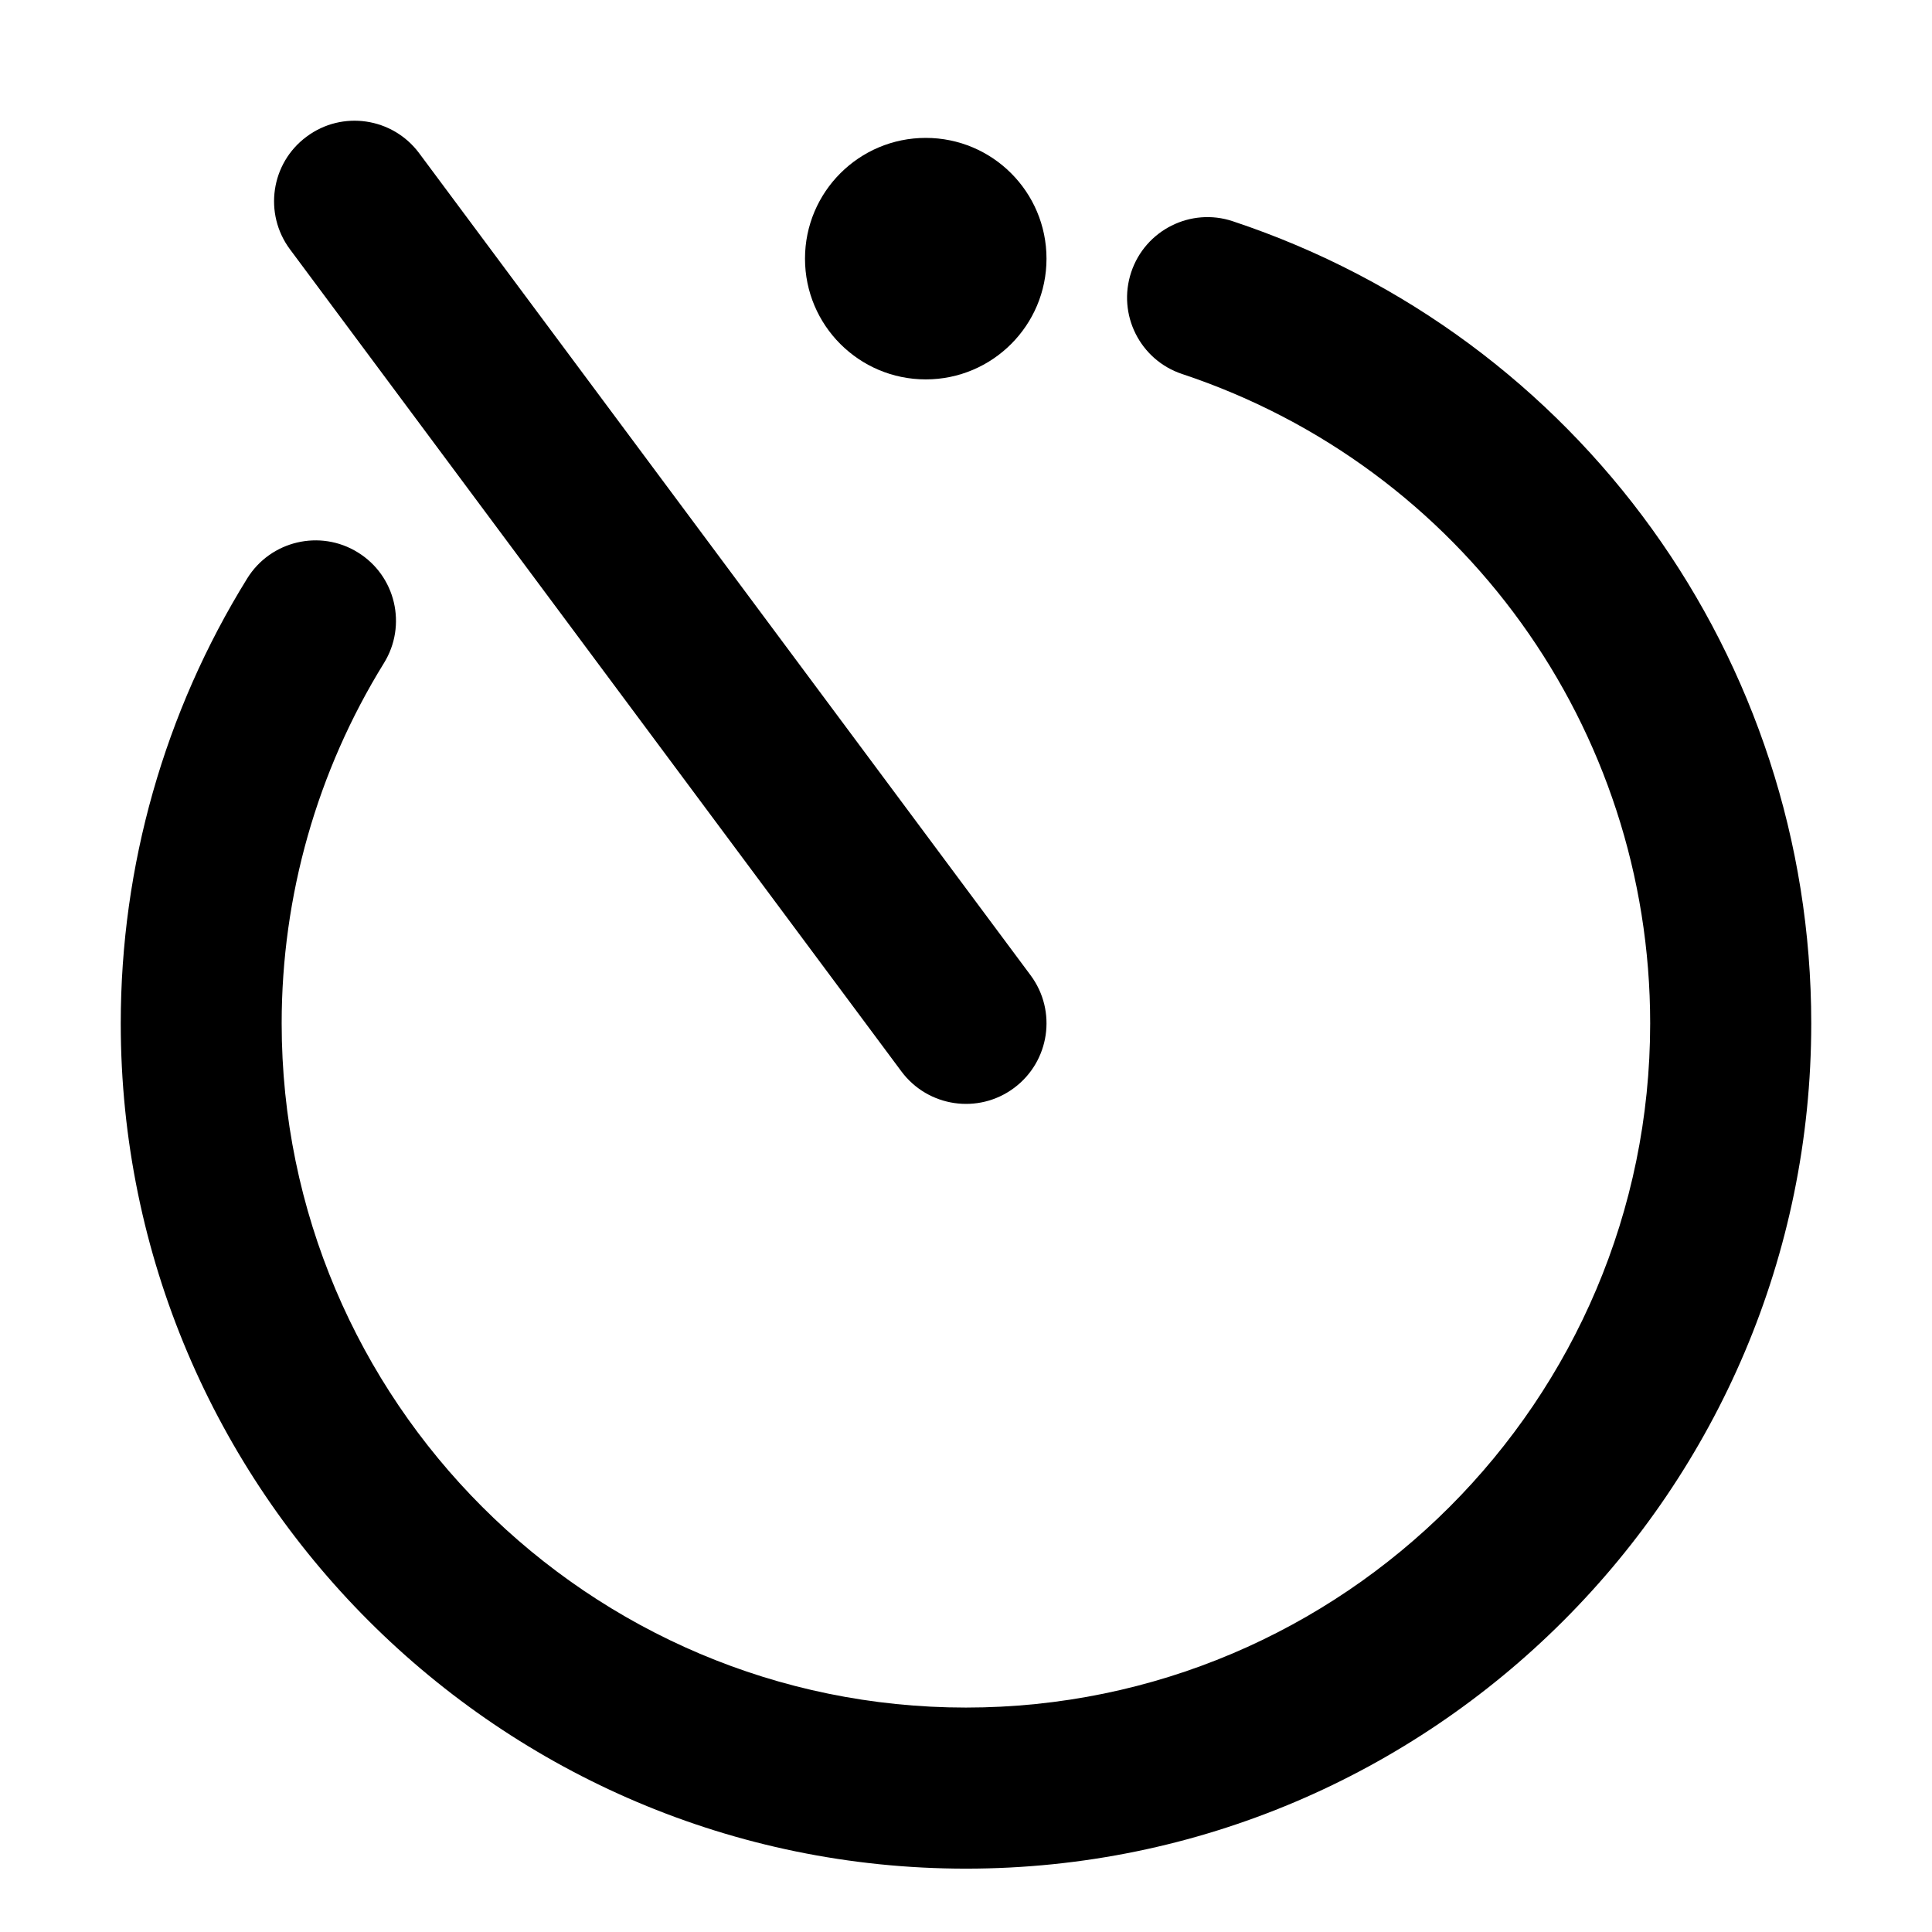 <?xml version="1.0" encoding="utf-8"?>
<!-- Generator: Adobe Illustrator 19.2.1, SVG Export Plug-In . SVG Version: 6.00 Build 0)  -->
<svg version="1.1" xmlns="http://www.w3.org/2000/svg" xmlns:xlink="http://www.w3.org/1999/xlink" x="0px" y="0px" width="24px"
	 height="24px" viewBox="0 0 24 24" enable-background="new 0 0 24 24" xml:space="preserve">
<g id="Filled_Icon">
	<g>
		<path d="M11.198,13.31c0.33,0.443,0.956,0.535,1.399,0.205c0.443-0.33,0.535-0.956,0.206-1.399L5.207,1.903
			C4.877,1.46,4.251,1.367,3.808,1.698C3.364,2.027,3.273,2.654,3.602,3.097L11.198,13.31z"/>
		<path d="M15.316,2.749c-0.523-0.176-1.09,0.109-1.264,0.633c-0.174,0.524,0.109,1.09,0.633,1.264
			c3.478,1.157,5.814,4.398,5.814,8.066c0,4.687-3.813,8.5-8.5,8.5s-8.5-3.813-8.5-8.5c0-1.584,0.44-3.131,1.27-4.474
			c0.291-0.47,0.146-1.086-0.324-1.376C3.977,6.572,3.36,6.717,3.07,7.187c-1.027,1.659-1.57,3.57-1.57,5.526
			c0,5.789,4.71,10.5,10.5,10.5s10.5-4.711,10.5-10.5C22.5,8.182,19.613,4.178,15.316,2.749z"/>
		<circle cx="11.5" cy="3.213" r="1.5"/>
	</g>
</g>
<g id="Invisible_Shape">
	<rect fill="none" width="24" height="24"/>
</g>
</svg>
